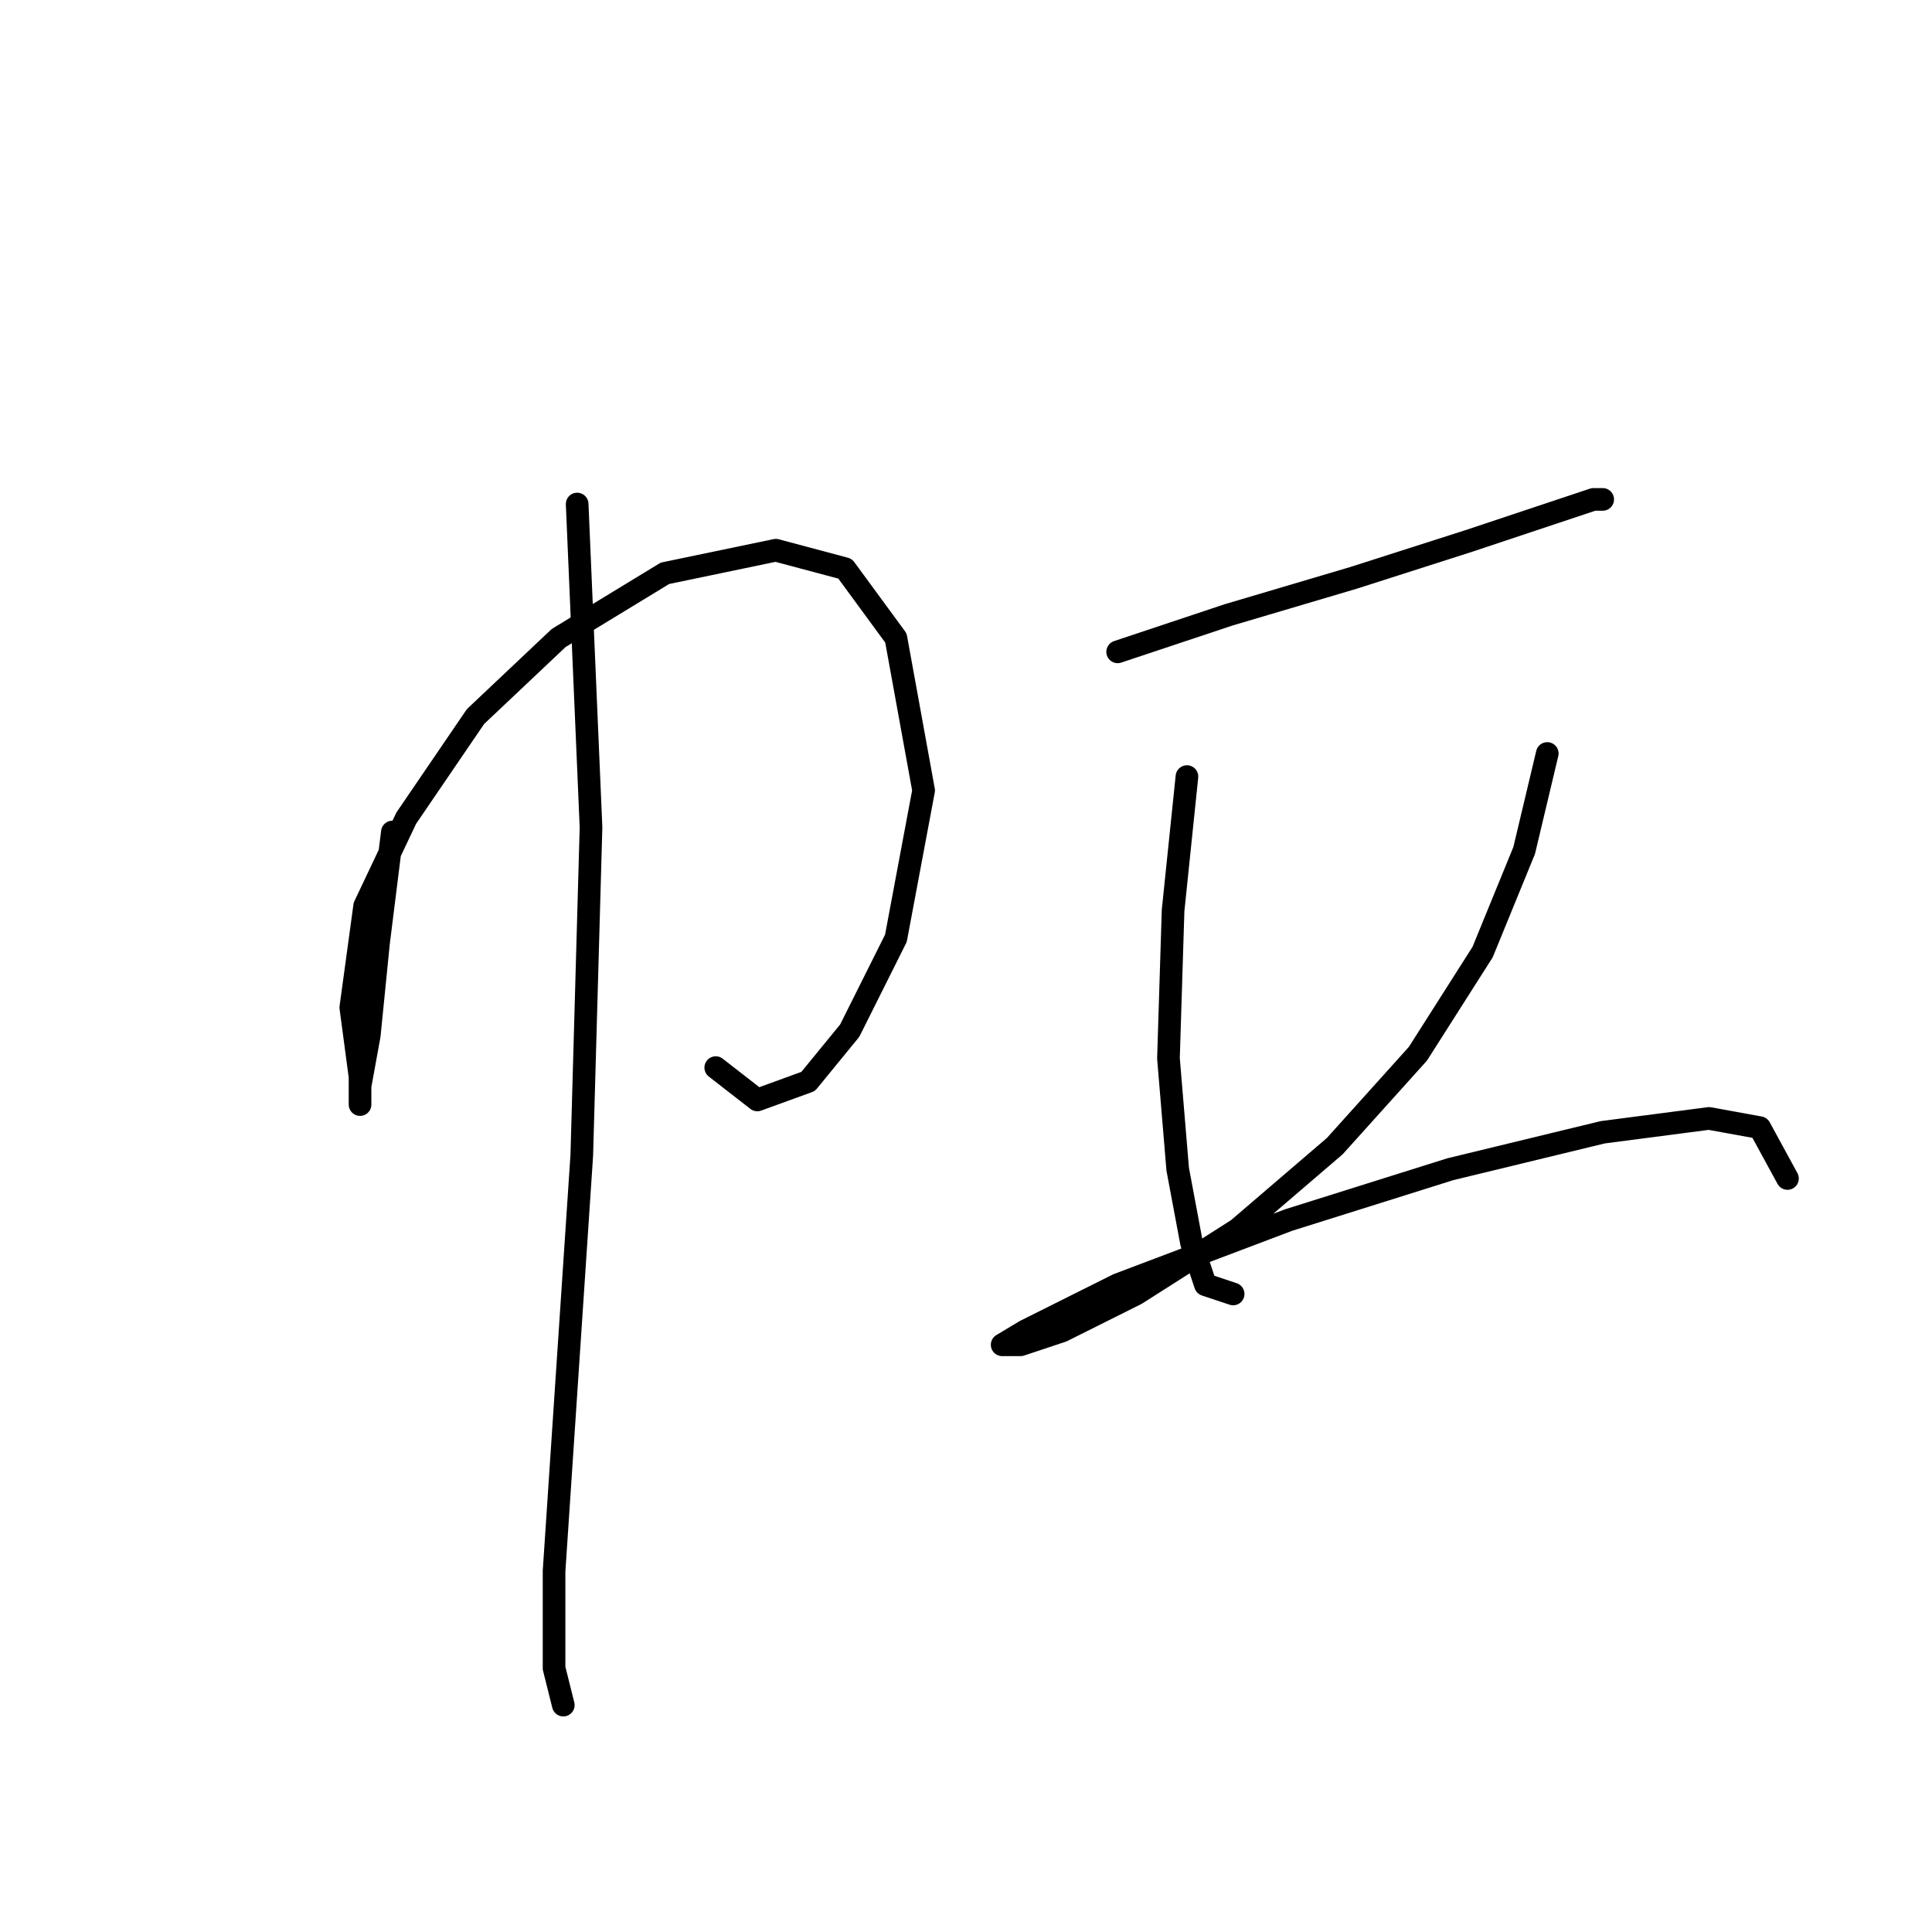 <?xml version="1.0" standalone="no"?>
    <svg width="256" height="256" xmlns="http://www.w3.org/2000/svg" version="1.1">
    <polyline stroke="black" stroke-width="3" stroke-linecap="round" fill="transparent" stroke-linejoin="round" points="51.992 110.246 50.156 124.937 48.932 137.179 47.707 143.912 47.707 146.361 47.707 142.688 46.483 133.506 48.32 120.04 53.829 108.41 63.01 94.943 74.028 84.537 88.107 75.968 102.798 72.907 111.979 75.356 118.713 84.537 122.385 104.737 118.713 124.325 112.591 136.567 107.082 143.3 100.349 145.749 94.84 141.464 94.84 141.464 " />
        <polyline stroke="black" stroke-width="3" stroke-linecap="round" fill="transparent" stroke-linejoin="round" points="76.477 66.786 78.313 109.634 77.089 153.094 74.64 189.821 73.416 208.184 73.416 221.039 74.64 225.936 74.64 225.936 " />
        <polyline stroke="black" stroke-width="3" stroke-linecap="round" fill="transparent" stroke-linejoin="round" points="148.094 86.374 162.785 81.477 179.312 76.58 194.615 71.683 205.633 68.01 211.142 66.174 212.366 66.174 212.366 66.174 " />
        <polyline stroke="black" stroke-width="3" stroke-linecap="round" fill="transparent" stroke-linejoin="round" points="157.276 102.901 155.439 120.652 154.827 140.24 156.052 154.93 157.888 164.724 159.724 170.233 163.397 171.457 163.397 171.457 " />
        <polyline stroke="black" stroke-width="3" stroke-linecap="round" fill="transparent" stroke-linejoin="round" points="205.021 99.84 201.96 112.695 196.451 126.161 187.881 139.628 176.863 151.87 164.009 162.888 150.543 171.457 140.749 176.354 135.24 178.191 132.791 178.191 135.852 176.354 148.094 170.233 170.742 161.664 192.166 154.93 212.366 150.033 226.445 148.197 233.178 149.421 236.85 156.155 236.85 156.155 " />
        </svg>